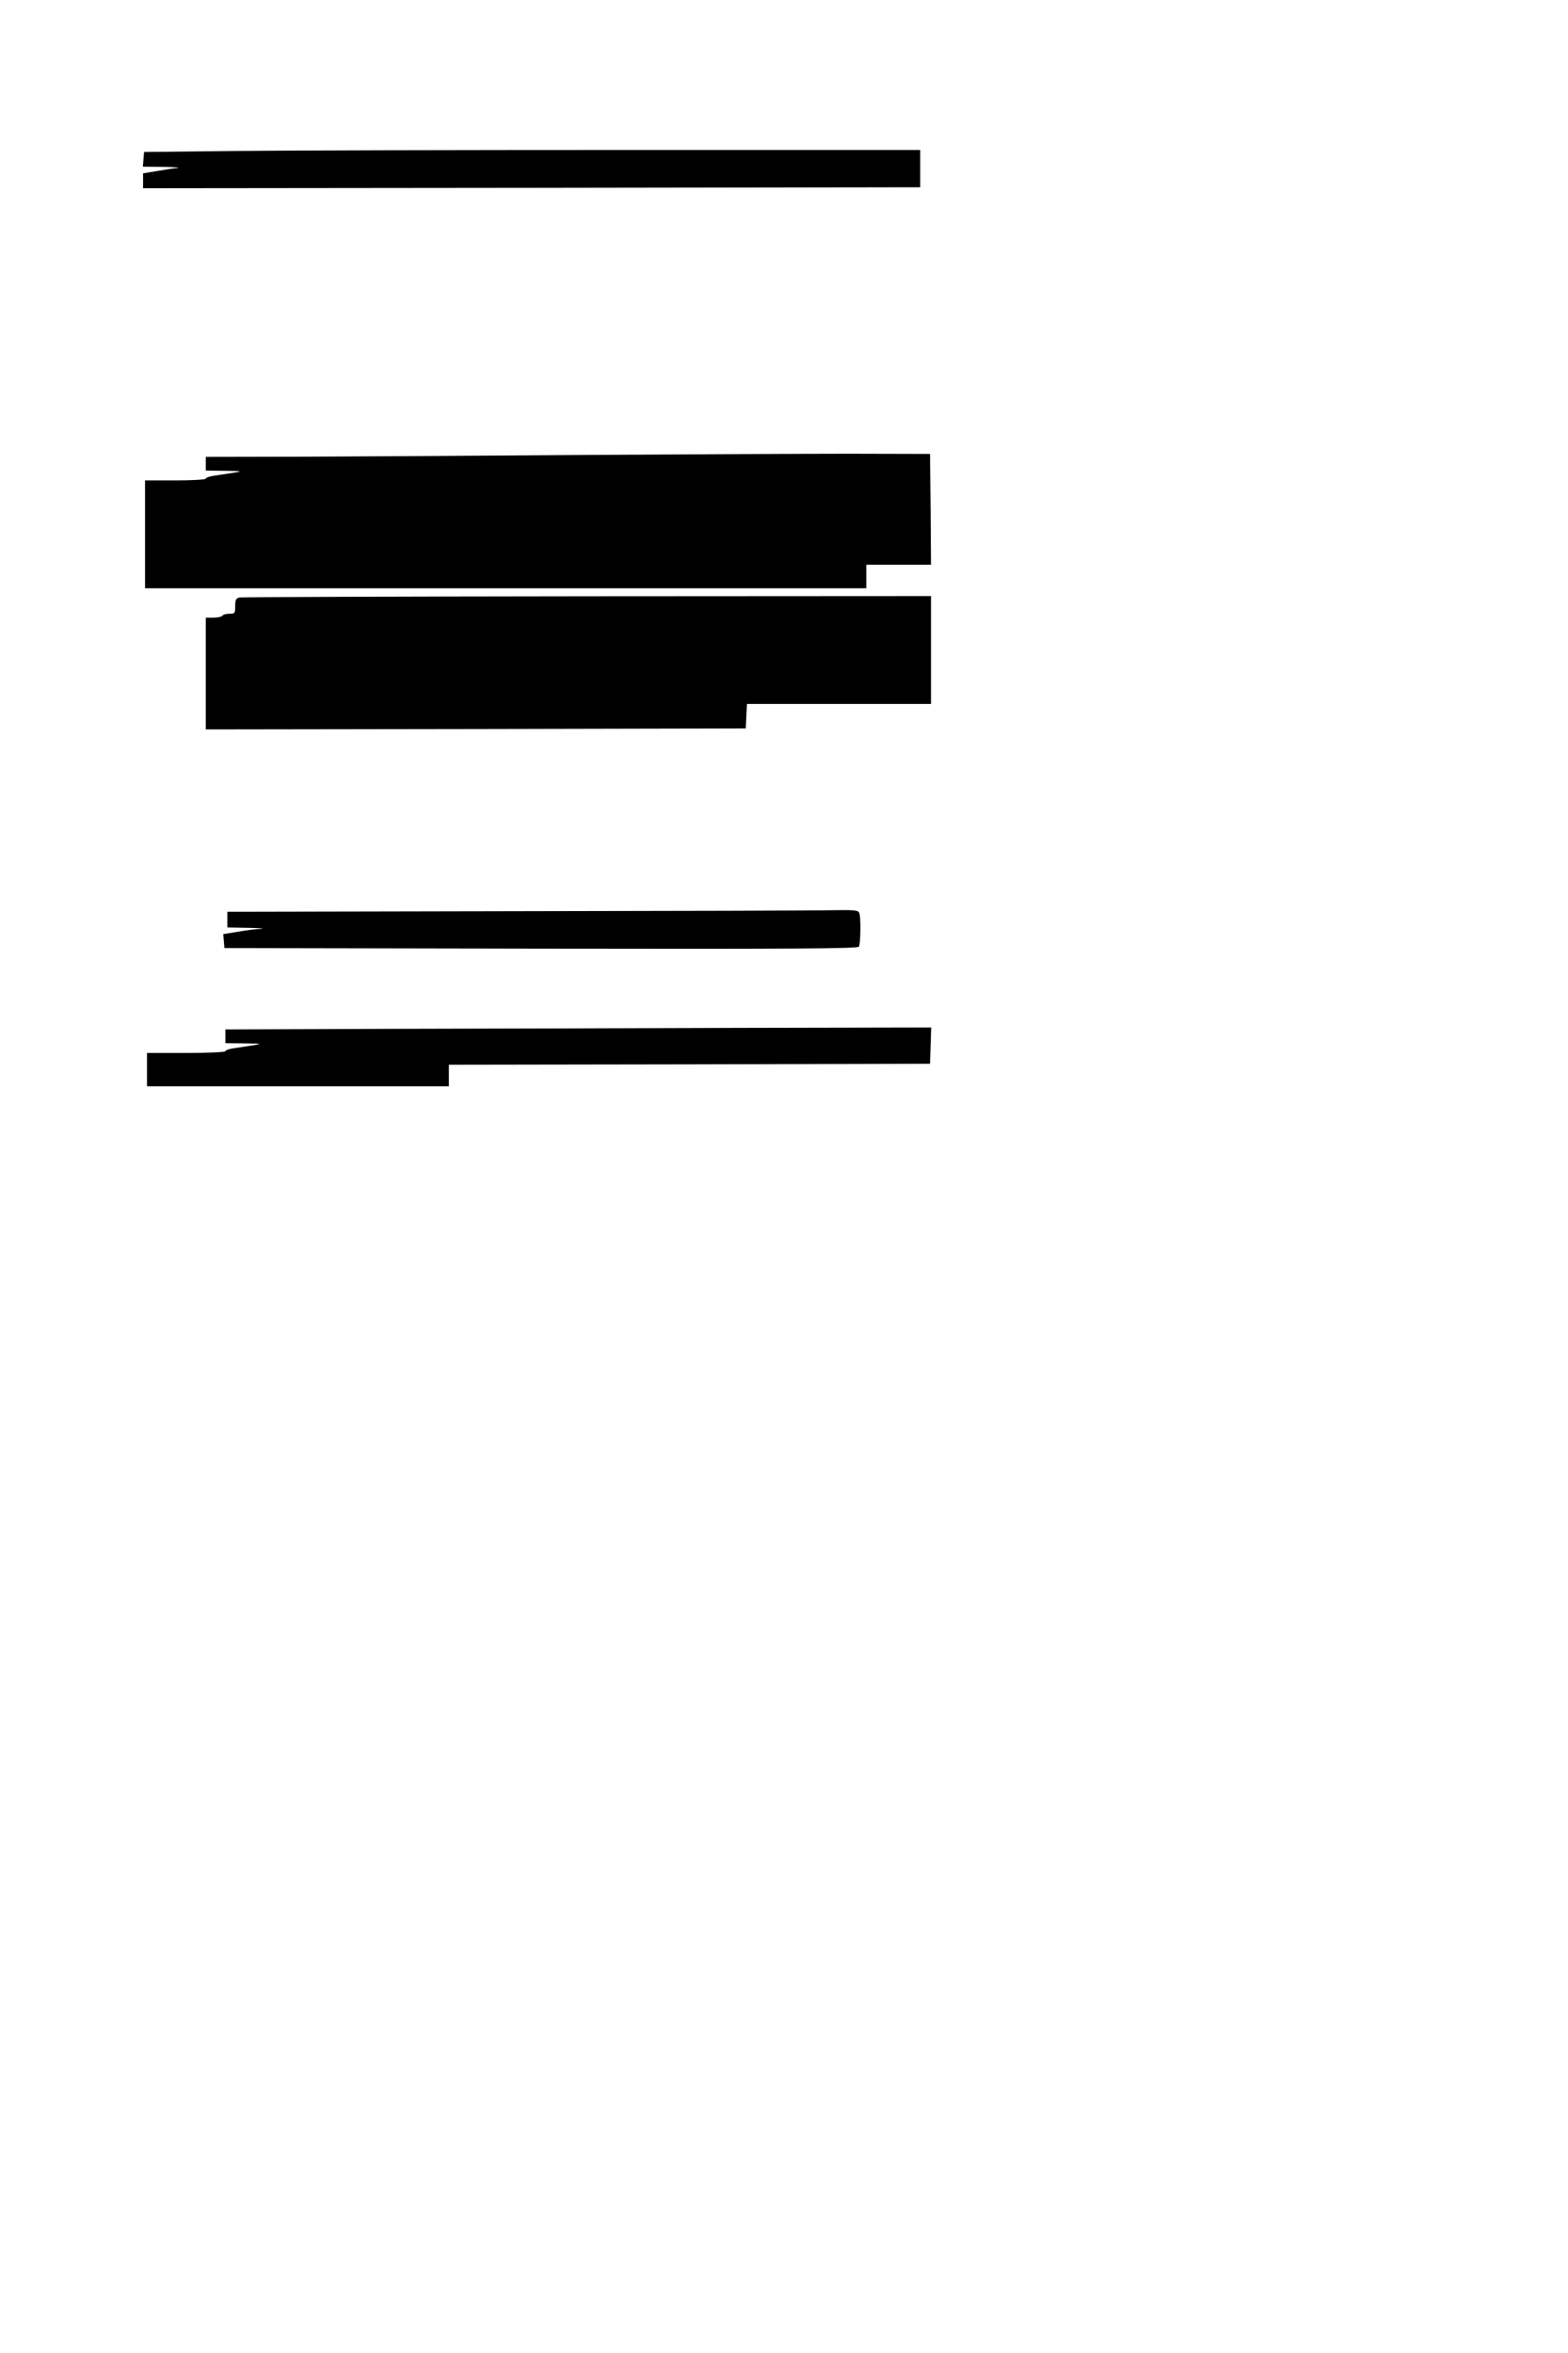 <?xml version="1.0" standalone="no"?>
<!DOCTYPE svg PUBLIC "-//W3C//DTD SVG 20010904//EN"
 "http://www.w3.org/TR/2001/REC-SVG-20010904/DTD/svg10.dtd">
<svg version="1.0" xmlns="http://www.w3.org/2000/svg"
 width="800pt" height="1200pt" viewBox="0 0 800 1200"
 preserveAspectRatio="xMidYMid meet">
<g transform="translate(0,1200) scale(0.1,-0.1)"
fill="#000000" stroke="none">
<path d="M1200 11230 l-465 -5 -3 -37 -3 -38 103 -1 c57 -1 90 -4 73 -6 -16
-1 -63 -8 -102 -15 l-73 -12 0 -38 0 -38 1983 2 1982 3 0 95 0 95 -1515 0
c-833 0 -1724 -2 -1980 -5z"/>
<path d="M2995 9680 c-511 -4 -1158 -8 -1437 -9 l-508 -1 0 -35 0 -35 98 -1
c106 -2 110 0 -55 -25 -24 -3 -43 -10 -43 -15 0 -5 -70 -9 -155 -9 l-155 0 0
-275 0 -275 1840 0 1840 0 0 60 0 60 165 0 165 0 -2 283 -3 282 -410 1 c-225
0 -828 -3 -1340 -6z"/>
<path d="M1223 8953 c-19 -4 -23 -11 -23 -44 0 -37 -2 -39 -29 -39 -17 0 -33
-4 -36 -10 -3 -5 -24 -10 -46 -10 l-39 0 0 -285 0 -285 1378 2 1377 3 3 63 3
62 469 0 470 0 0 275 0 275 -1752 -1 c-964 -1 -1763 -4 -1775 -6z"/>
<path d="M2638 7353 l-1478 -3 0 -40 0 -40 108 -2 c59 -1 87 -3 62 -5 -25 -1
-78 -8 -118 -15 l-73 -12 3 -36 3 -35 1614 -3 c1285 -2 1616 0 1623 10 9 15
11 149 2 172 -5 14 -25 16 -138 14 -72 -2 -796 -4 -1608 -5z"/>
<path d="M1978 6753 l-828 -3 0 -35 0 -35 98 -1 c106 -2 110 0 -55 -25 -24 -3
-43 -10 -43 -15 0 -5 -89 -9 -200 -9 l-200 0 0 -85 0 -85 770 0 770 0 0 55 0
55 1228 2 1227 3 3 93 3 92 -973 -2 c-535 -2 -1345 -4 -1800 -5z"/>
</g>
</svg>
